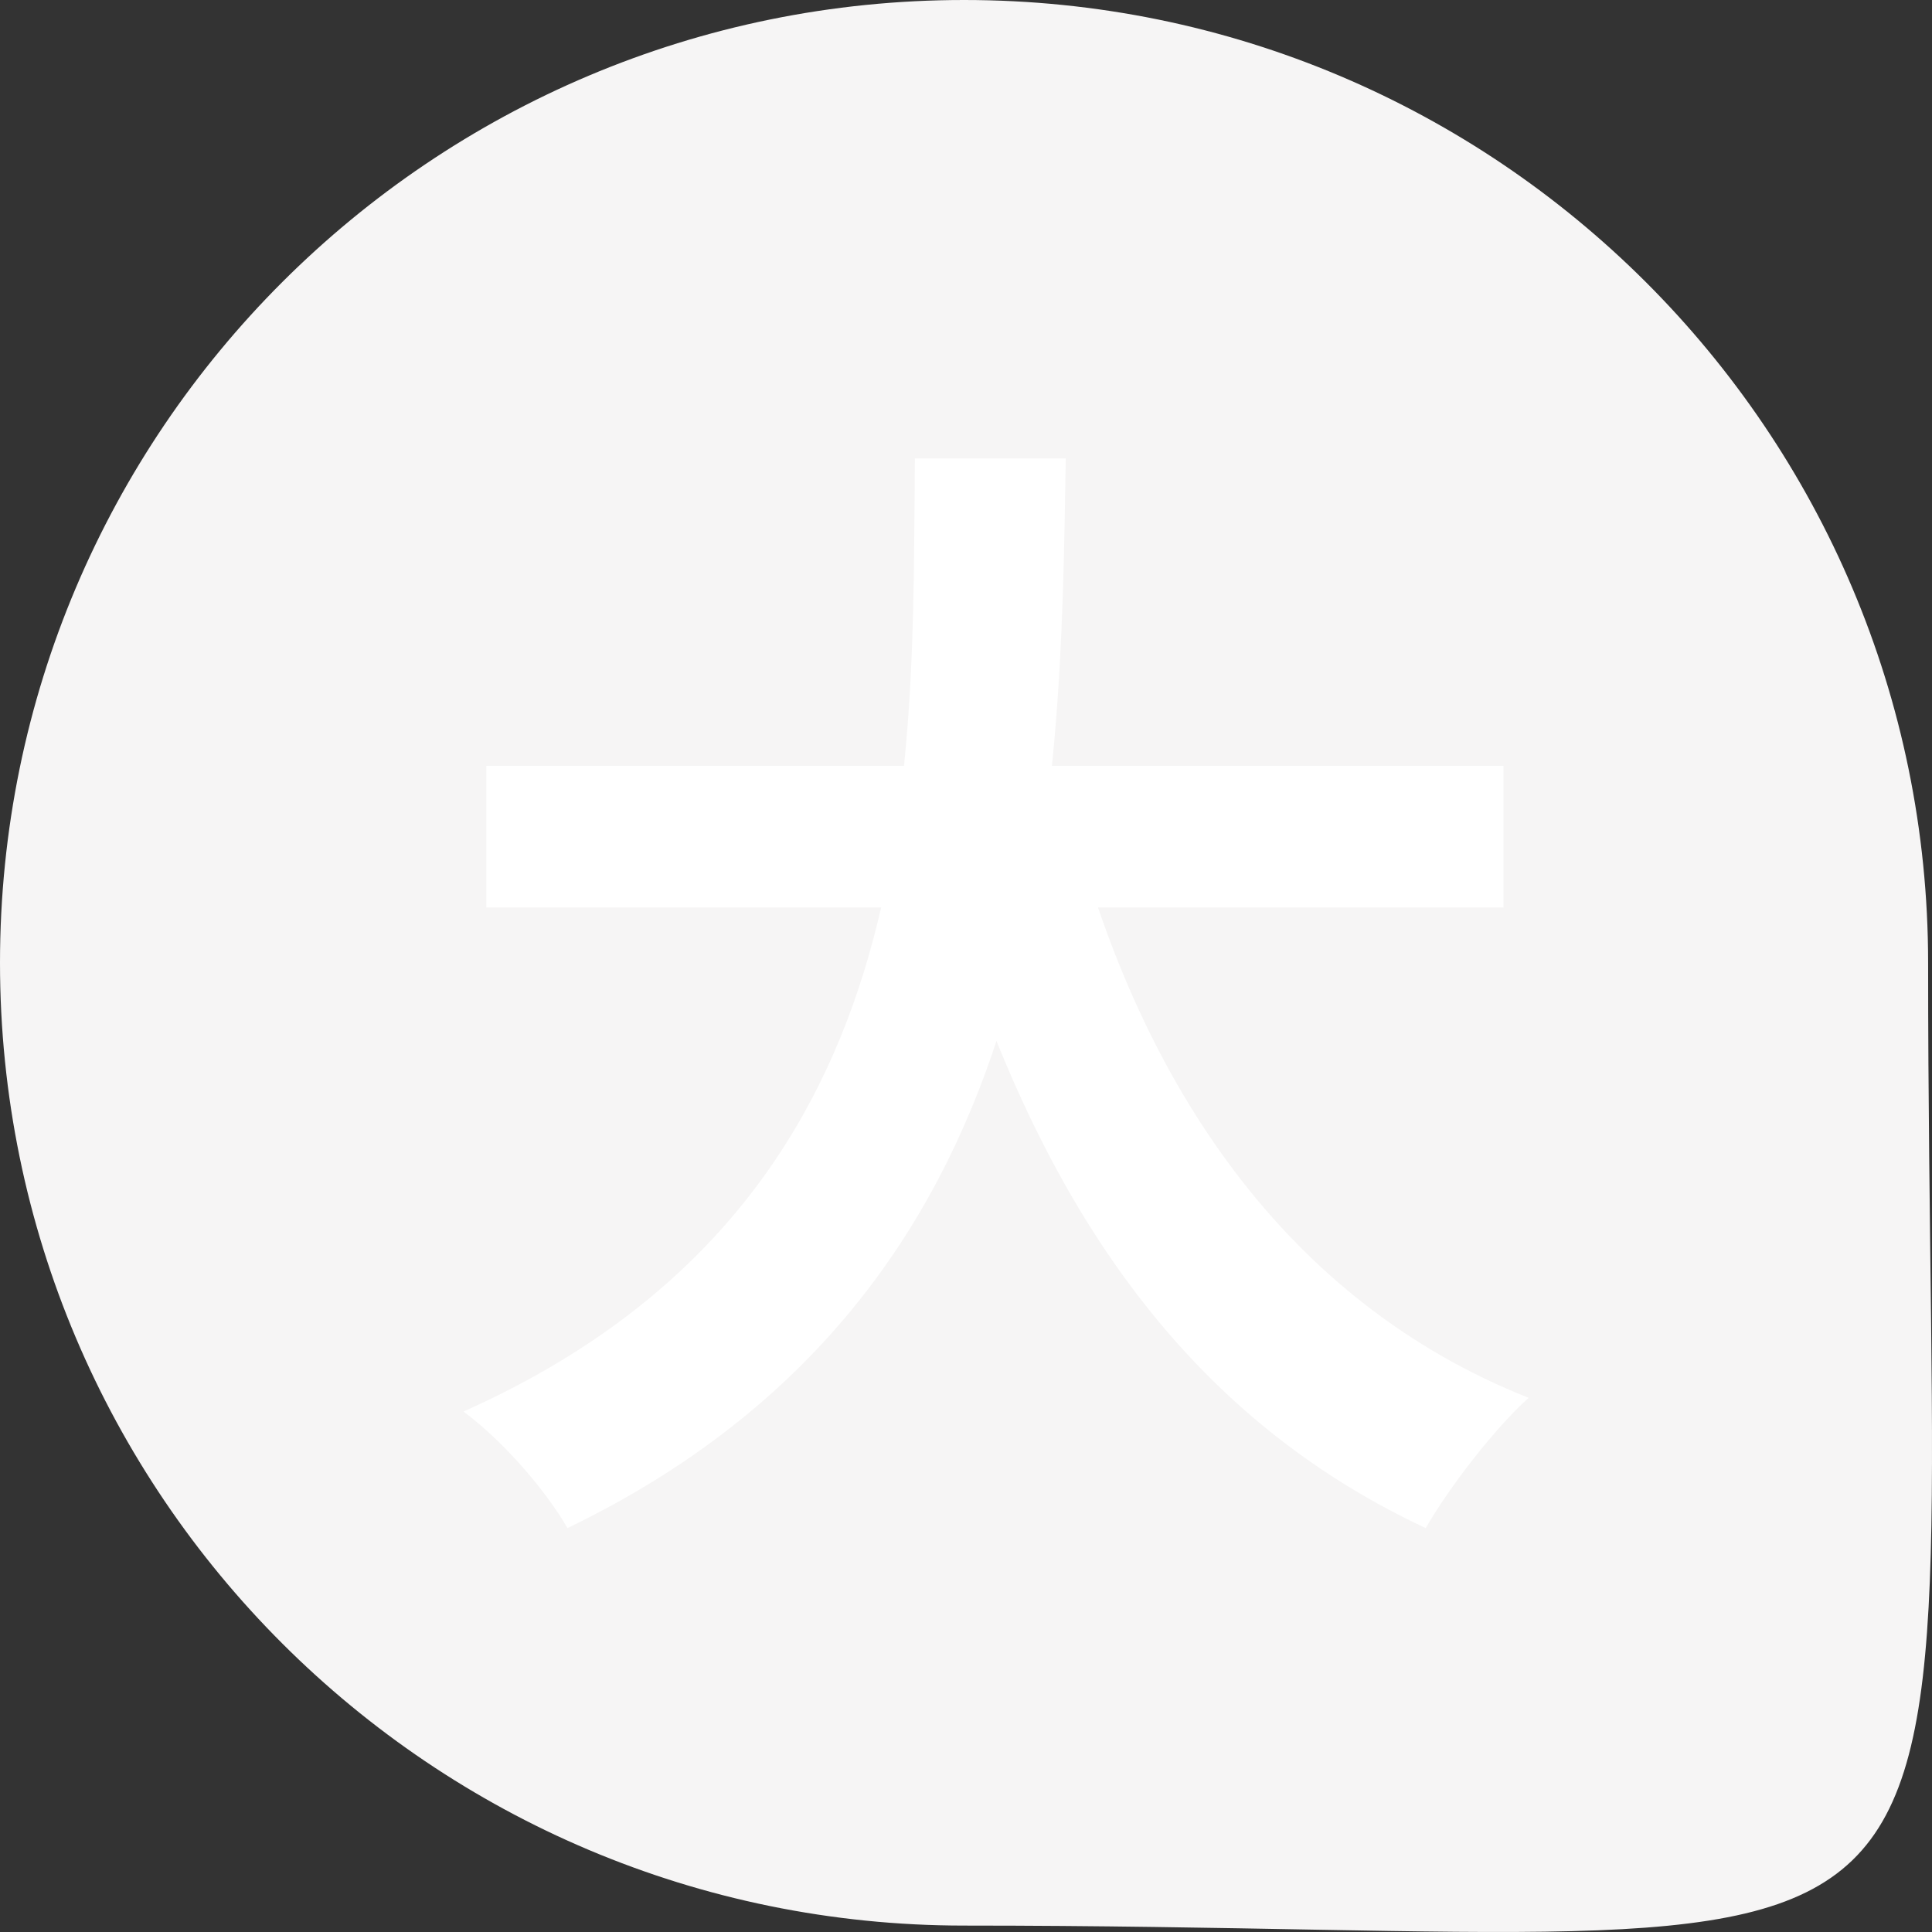 <svg width="102" height="102" viewBox="0 0 102 102" fill="none" xmlns="http://www.w3.org/2000/svg">
<rect x="0" y="0" width="102" height="102" fill="#333333" stroke="none"/>
<path d="M101.795 50.831C101.795 109.407 108.096 101.661 50.897 101.661C22.788 101.661 0 78.903 0 50.831C0 22.758 22.788 0 50.897 0C79.007 0 101.795 22.758 101.795 50.831Z" fill="#F6F5F5"/>
<path d="M25.677 40.432H79.376V47.914H25.677V40.432ZM56.629 43.449C60.249 57.266 67.912 68.73 80.703 73.798C78.893 75.427 76.479 78.564 75.273 80.676C61.456 74.22 53.914 61.73 49.328 45.138L56.629 43.449ZM48.303 24.202H56.267C55.965 42.604 55.844 68.186 29.96 80.676C28.814 78.685 26.582 76.091 24.47 74.522C49.208 63.48 48.122 40.553 48.303 24.202Z" fill="white"/>
</svg>
